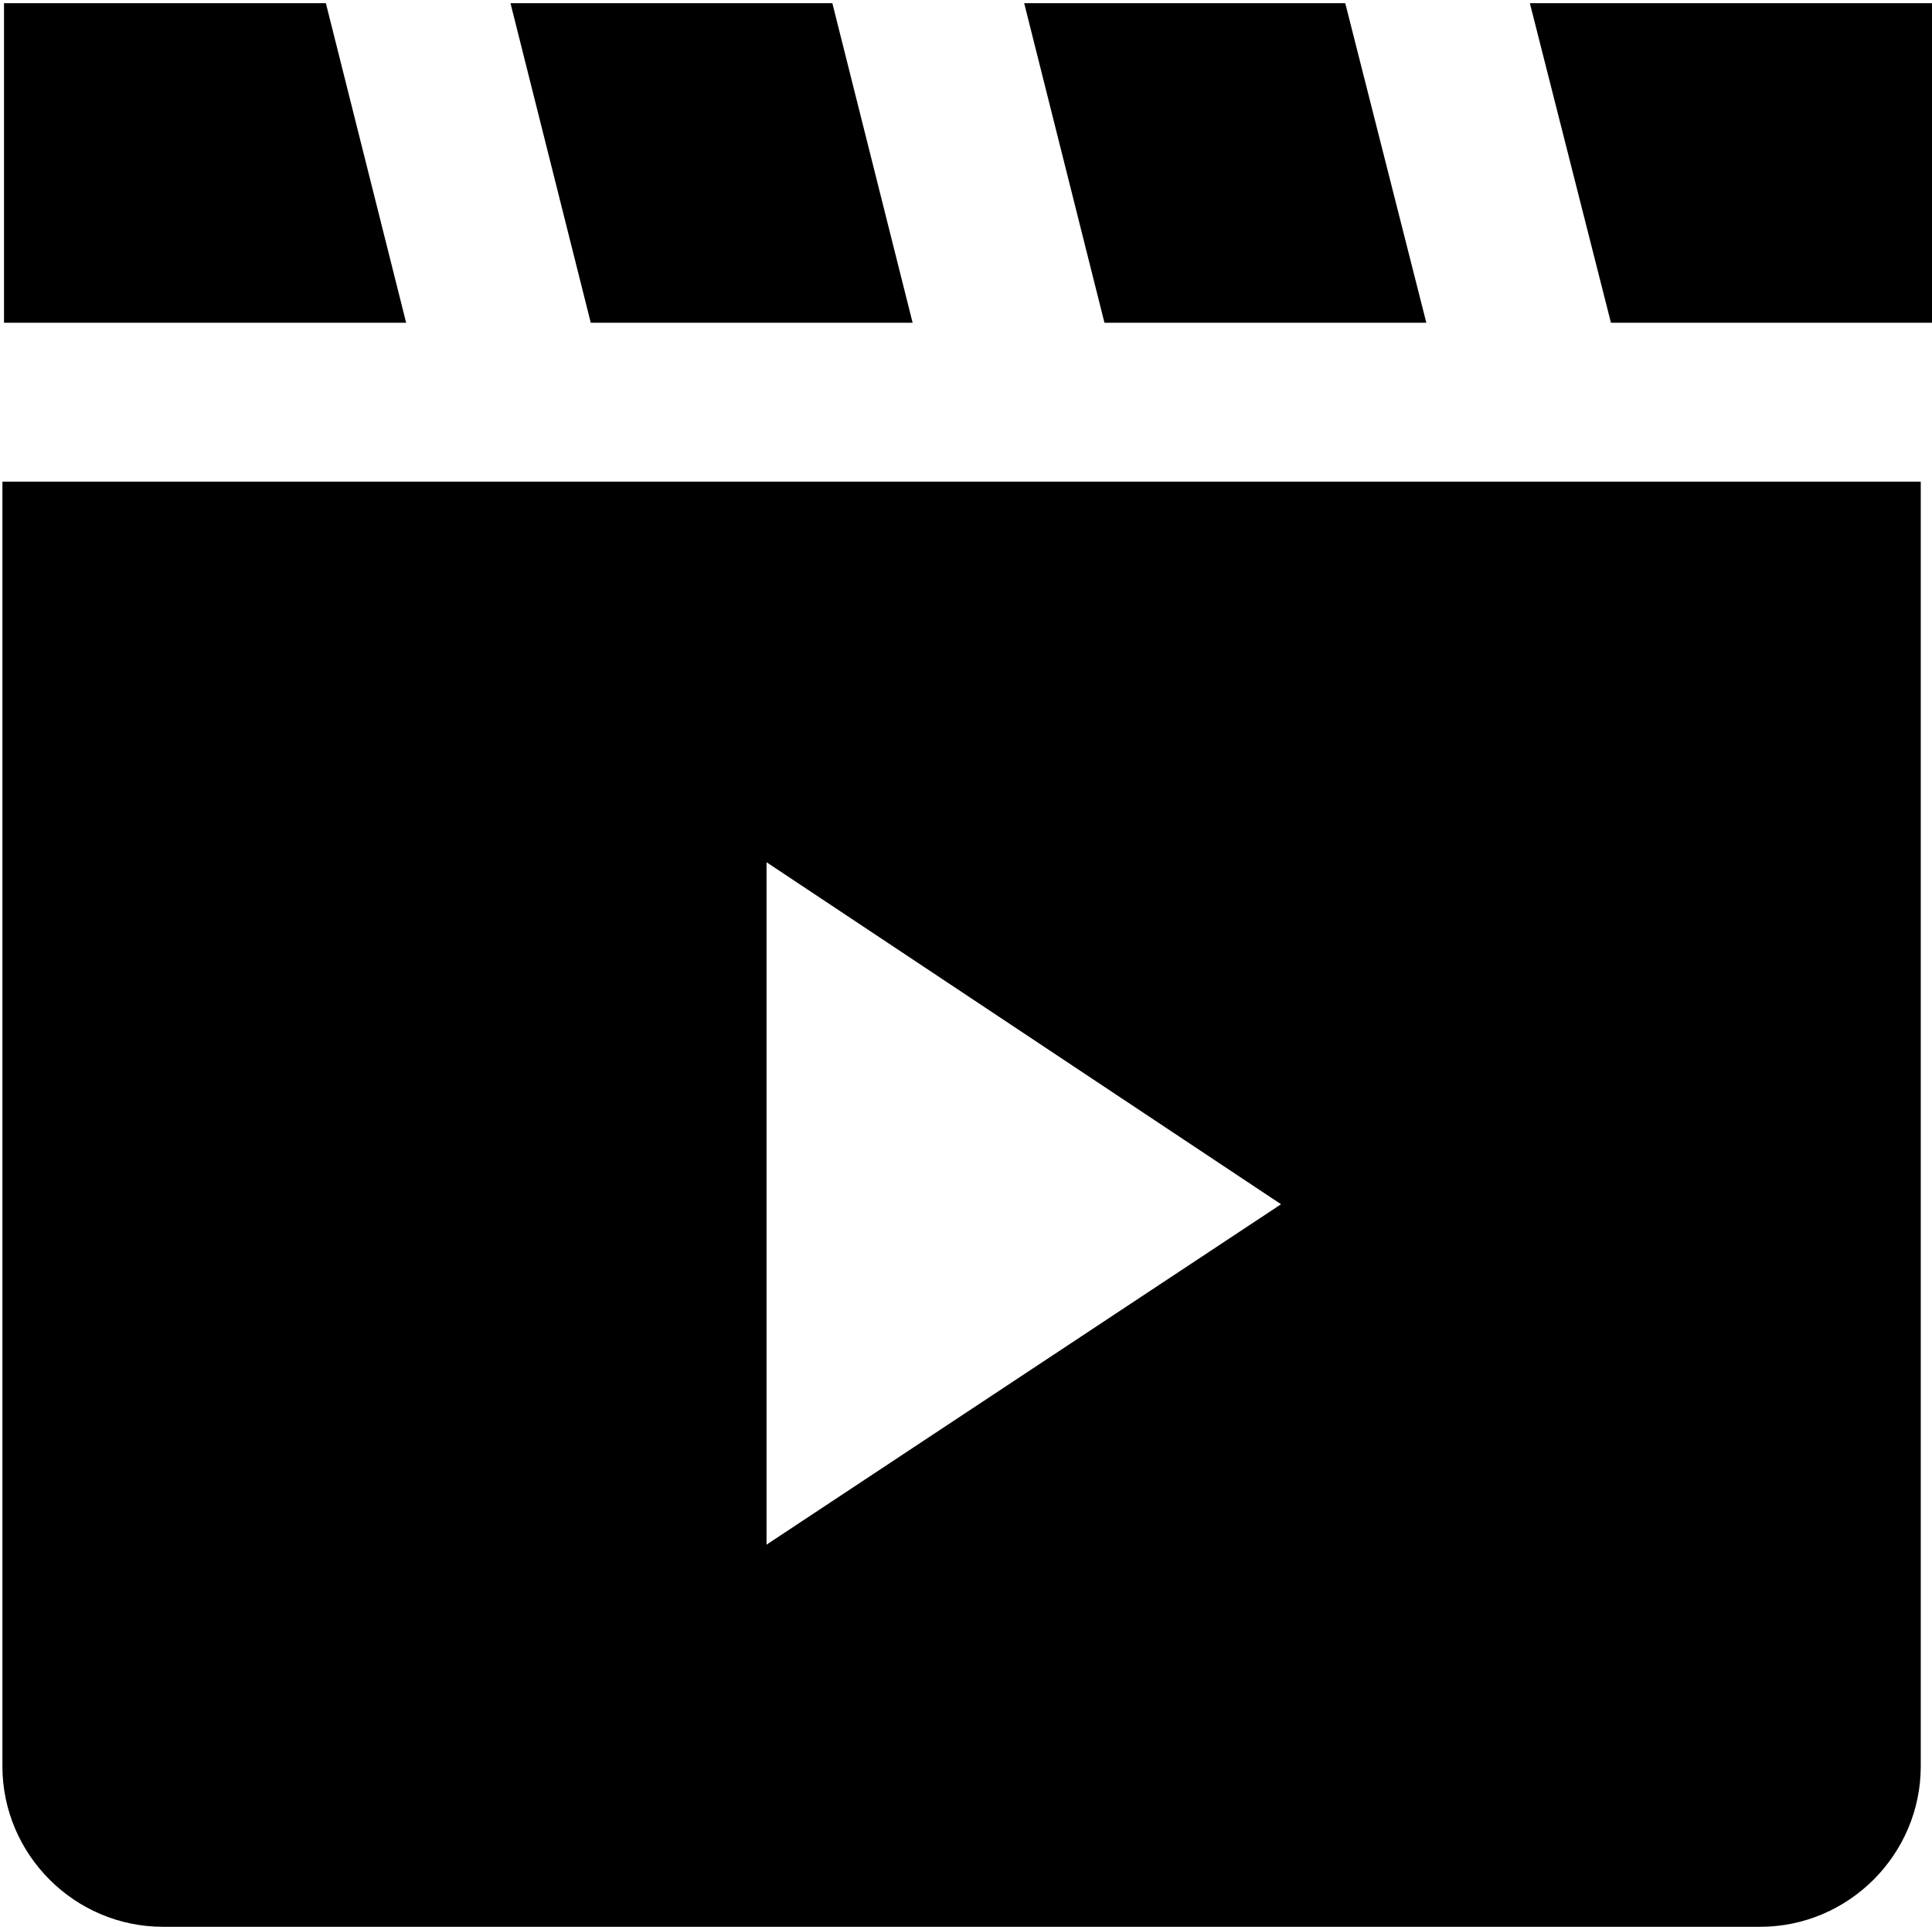 <svg xmlns="http://www.w3.org/2000/svg" xmlns:xlink="http://www.w3.org/1999/xlink" version="1.1" x="0px" y="0px" viewBox="0 0 24.07 24" style="enable-background:new 0 0 24.07 24;" xml:space="preserve"><title>icon112</title><polygon points="4.06,0.04 0.05,0.04 0.05,4.02 5.06,4.02 "></polygon><polygon points="11.37,4.02 10.37,0.04 6.36,0.04 7.36,4.02 "></polygon><polygon points="17.77,4.02 16.76,0.04 12.76,0.04 13.76,4.02 "></polygon><polygon points="19.06,0.04 20.07,4.02 24.07,4.02 24.07,0.04 "></polygon><path d="M0.03,22c0,1.1,0.9,2,2,2h19.9c1.1,0,2-0.9,2-2V6H0.03V22z M9.55,10.74L15.96,15l-6.41,4.24V10.74z"></path></svg>